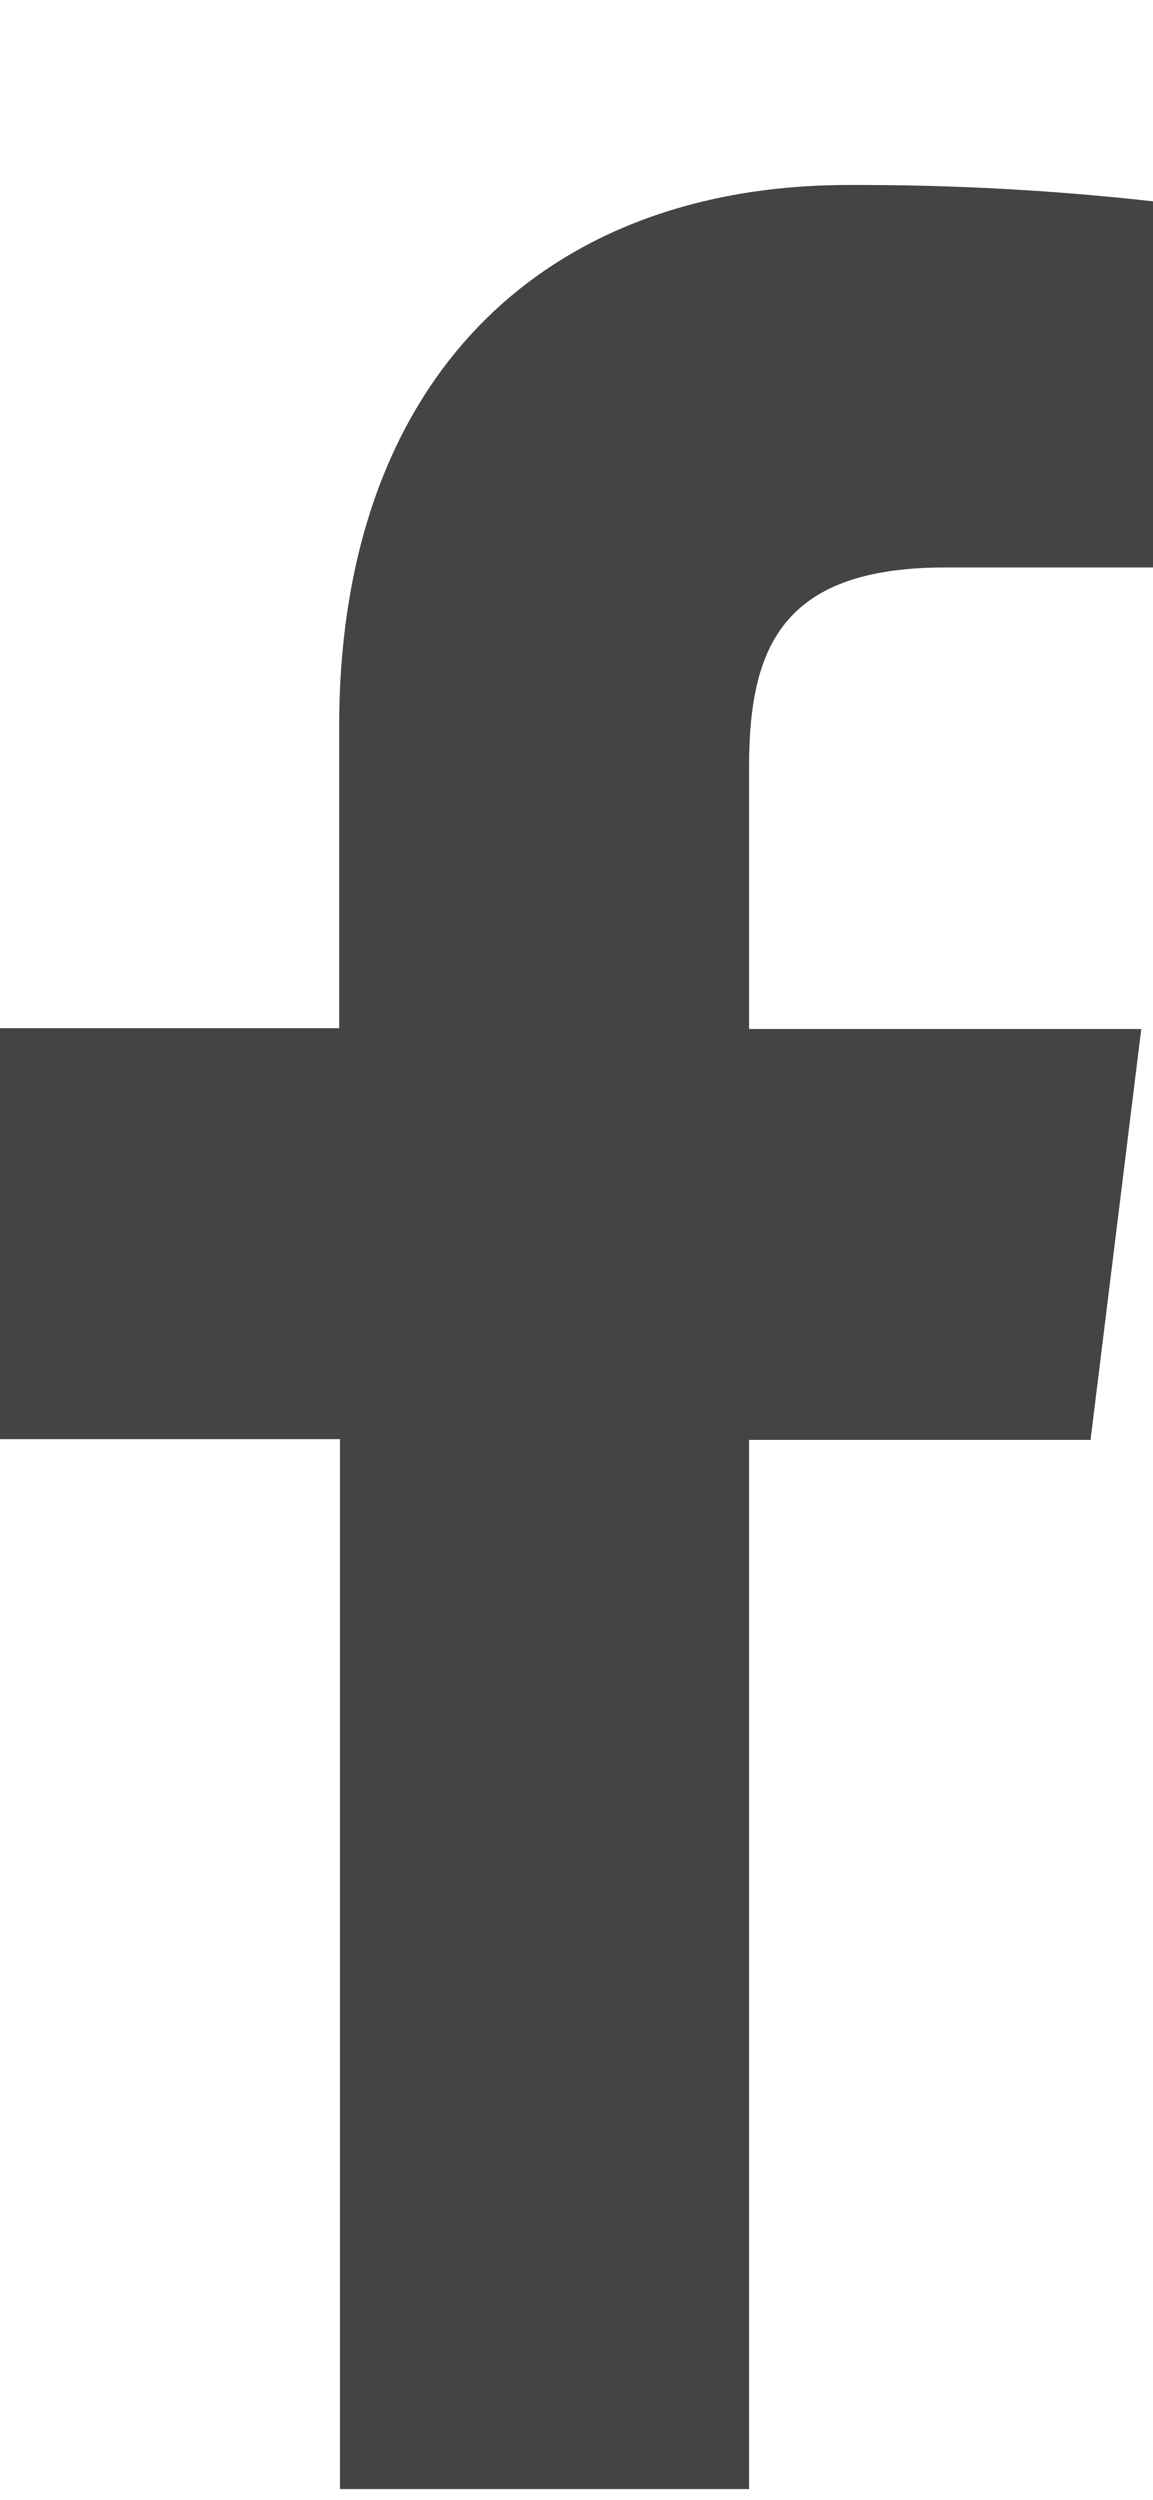 <svg width="6" height="13" viewBox="0 0 6 13" fill="none" xmlns="http://www.w3.org/2000/svg">
<path d="M3.898 12.944V7.488H5.675L5.939 5.351H3.898V3.99C3.898 3.374 4.064 2.951 4.918 2.951H6V1.047C5.473 0.988 4.944 0.96 4.415 0.962C2.844 0.962 1.765 1.955 1.765 3.779V5.347H0V7.484H1.769V12.944H3.898Z" fill="#444444"/>
</svg>
